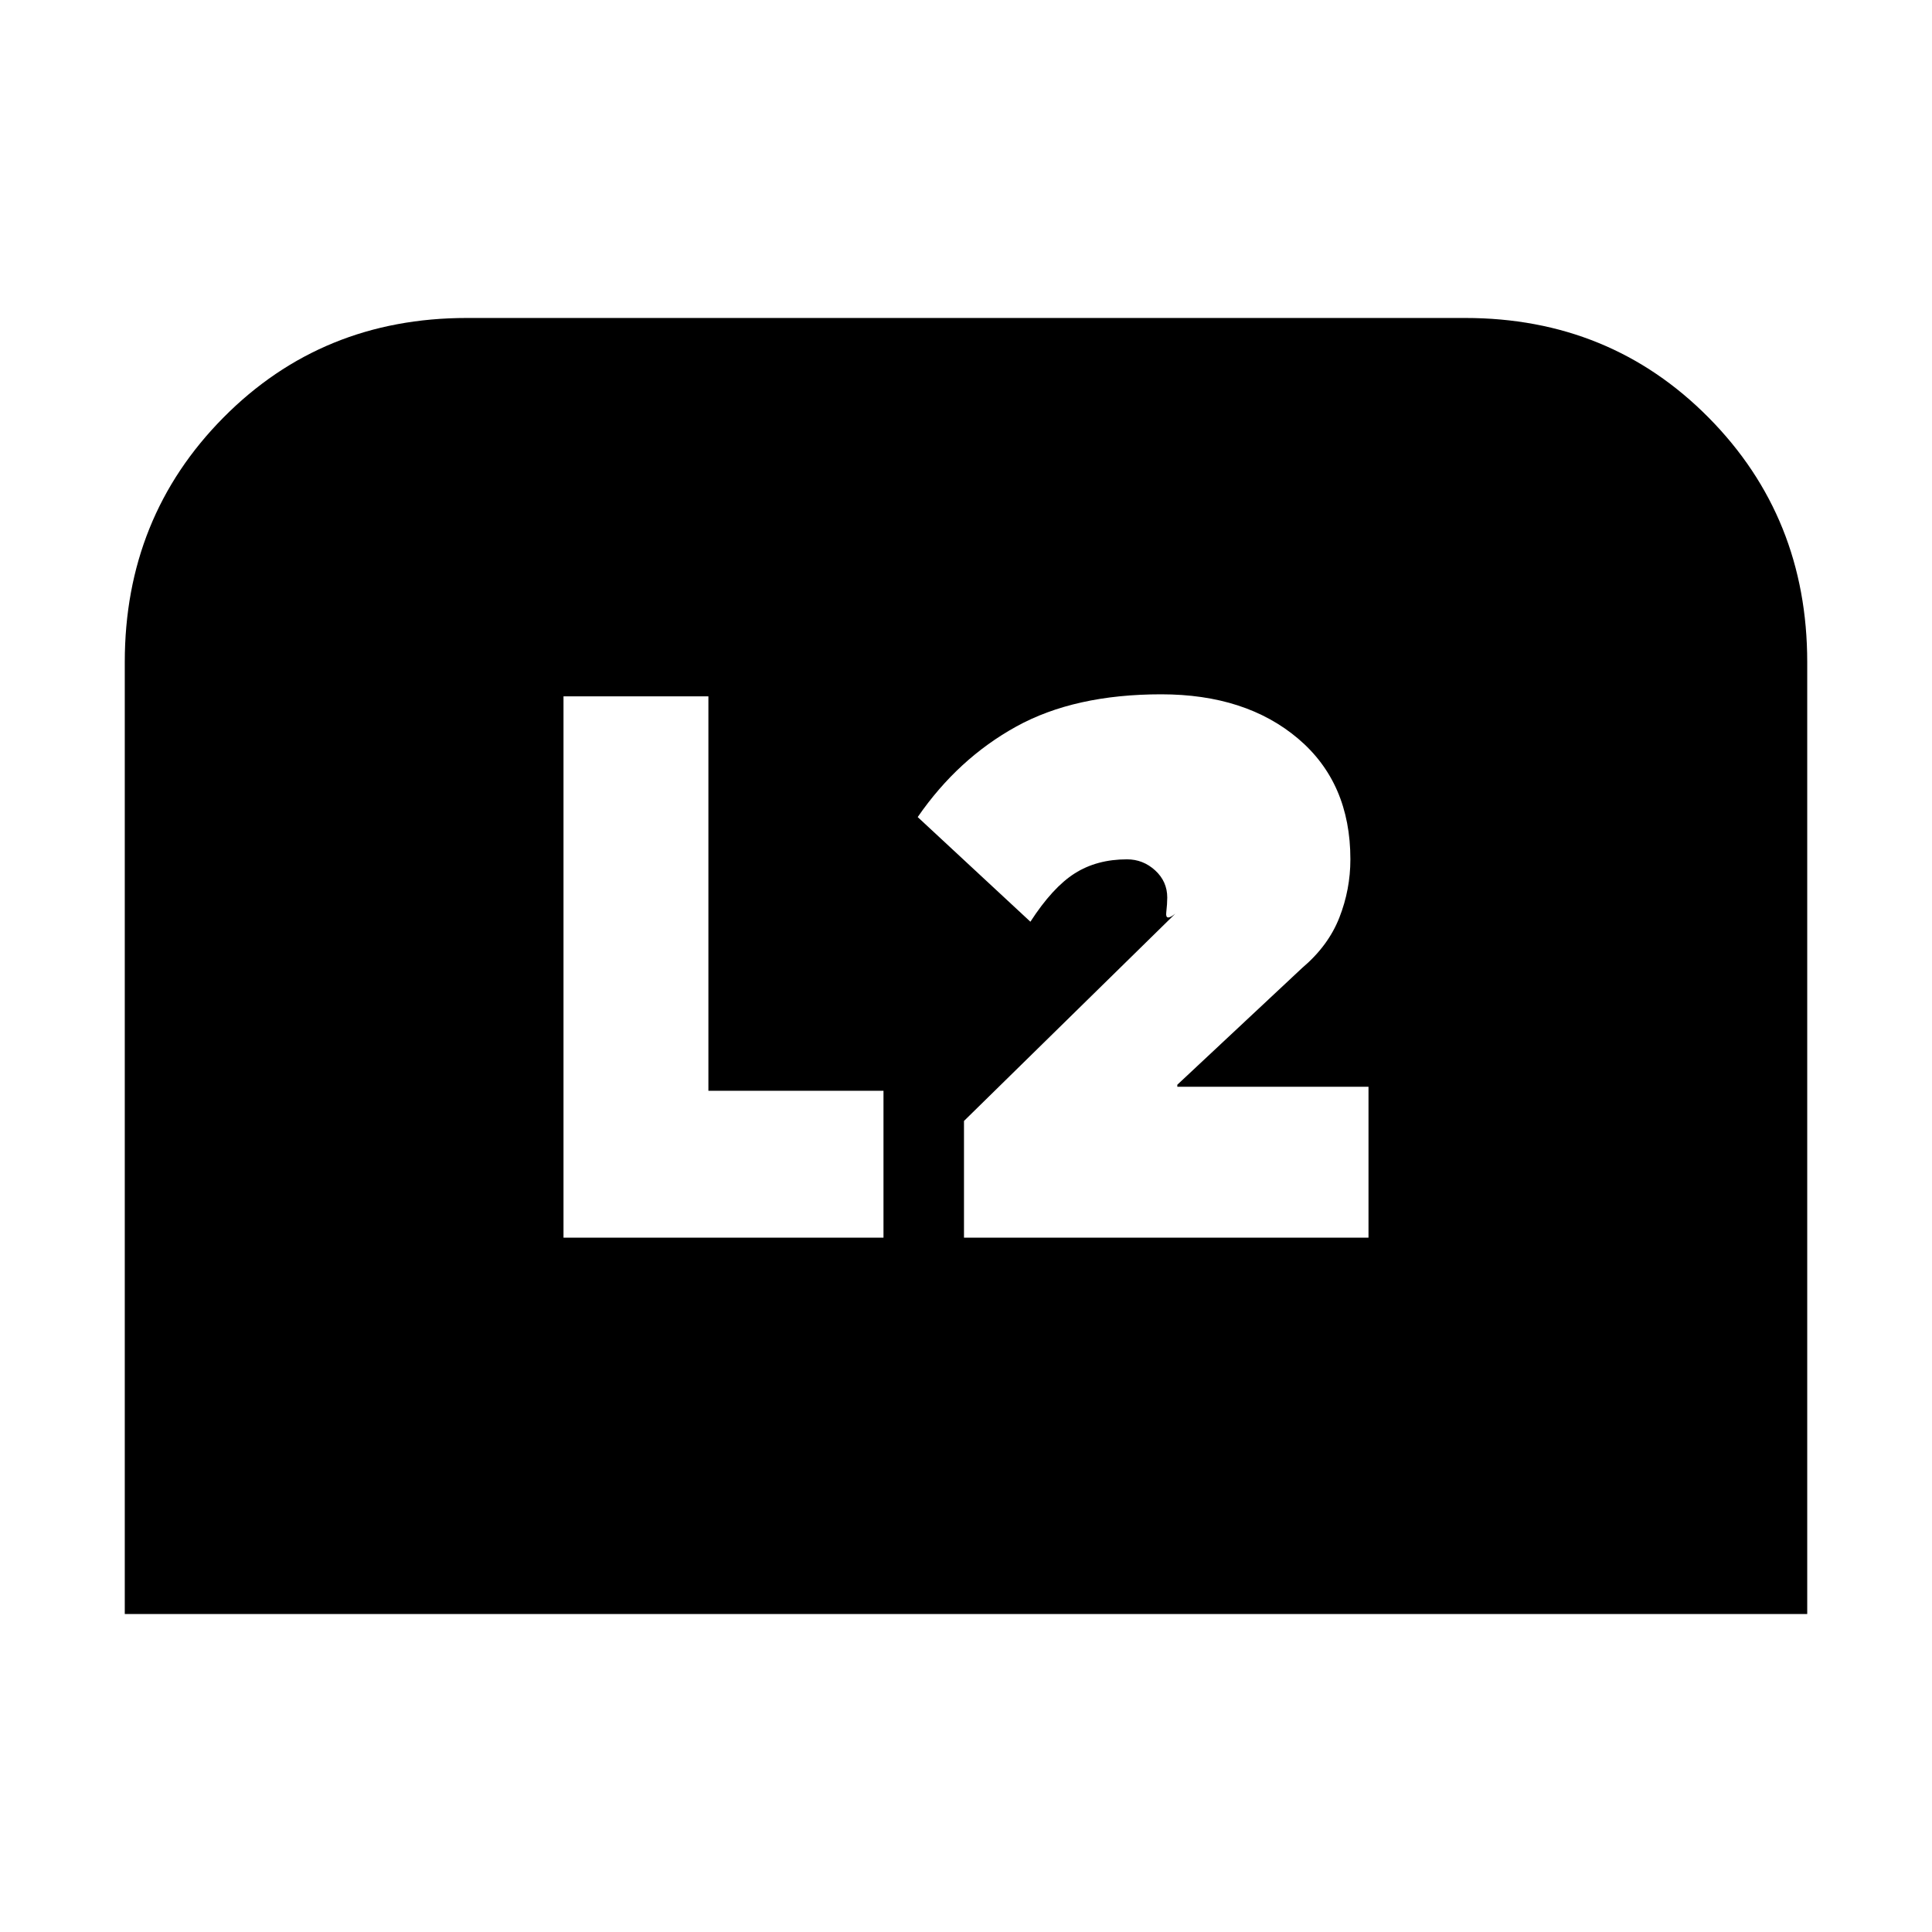 <svg xmlns="http://www.w3.org/2000/svg" height="20" viewBox="0 -960 960 960" width="20"><path d="M62-158v-473q0-72 49-121.5T232-802h496q72 0 121 49.5T898-631v473H62Zm417-187h201v-75h-95v-1l62-58q13-11 18.5-25t5.5-29q0-38-26-60t-68-22q-43 0-72 16t-49 45l56 52q11-17 22-24t26-7q8 0 14 5.5t6 13.5q0 3-.5 7.5t4.5.5L479-403v58Zm-199 0h159v-73h-87v-196h-72v269Z"/></svg>